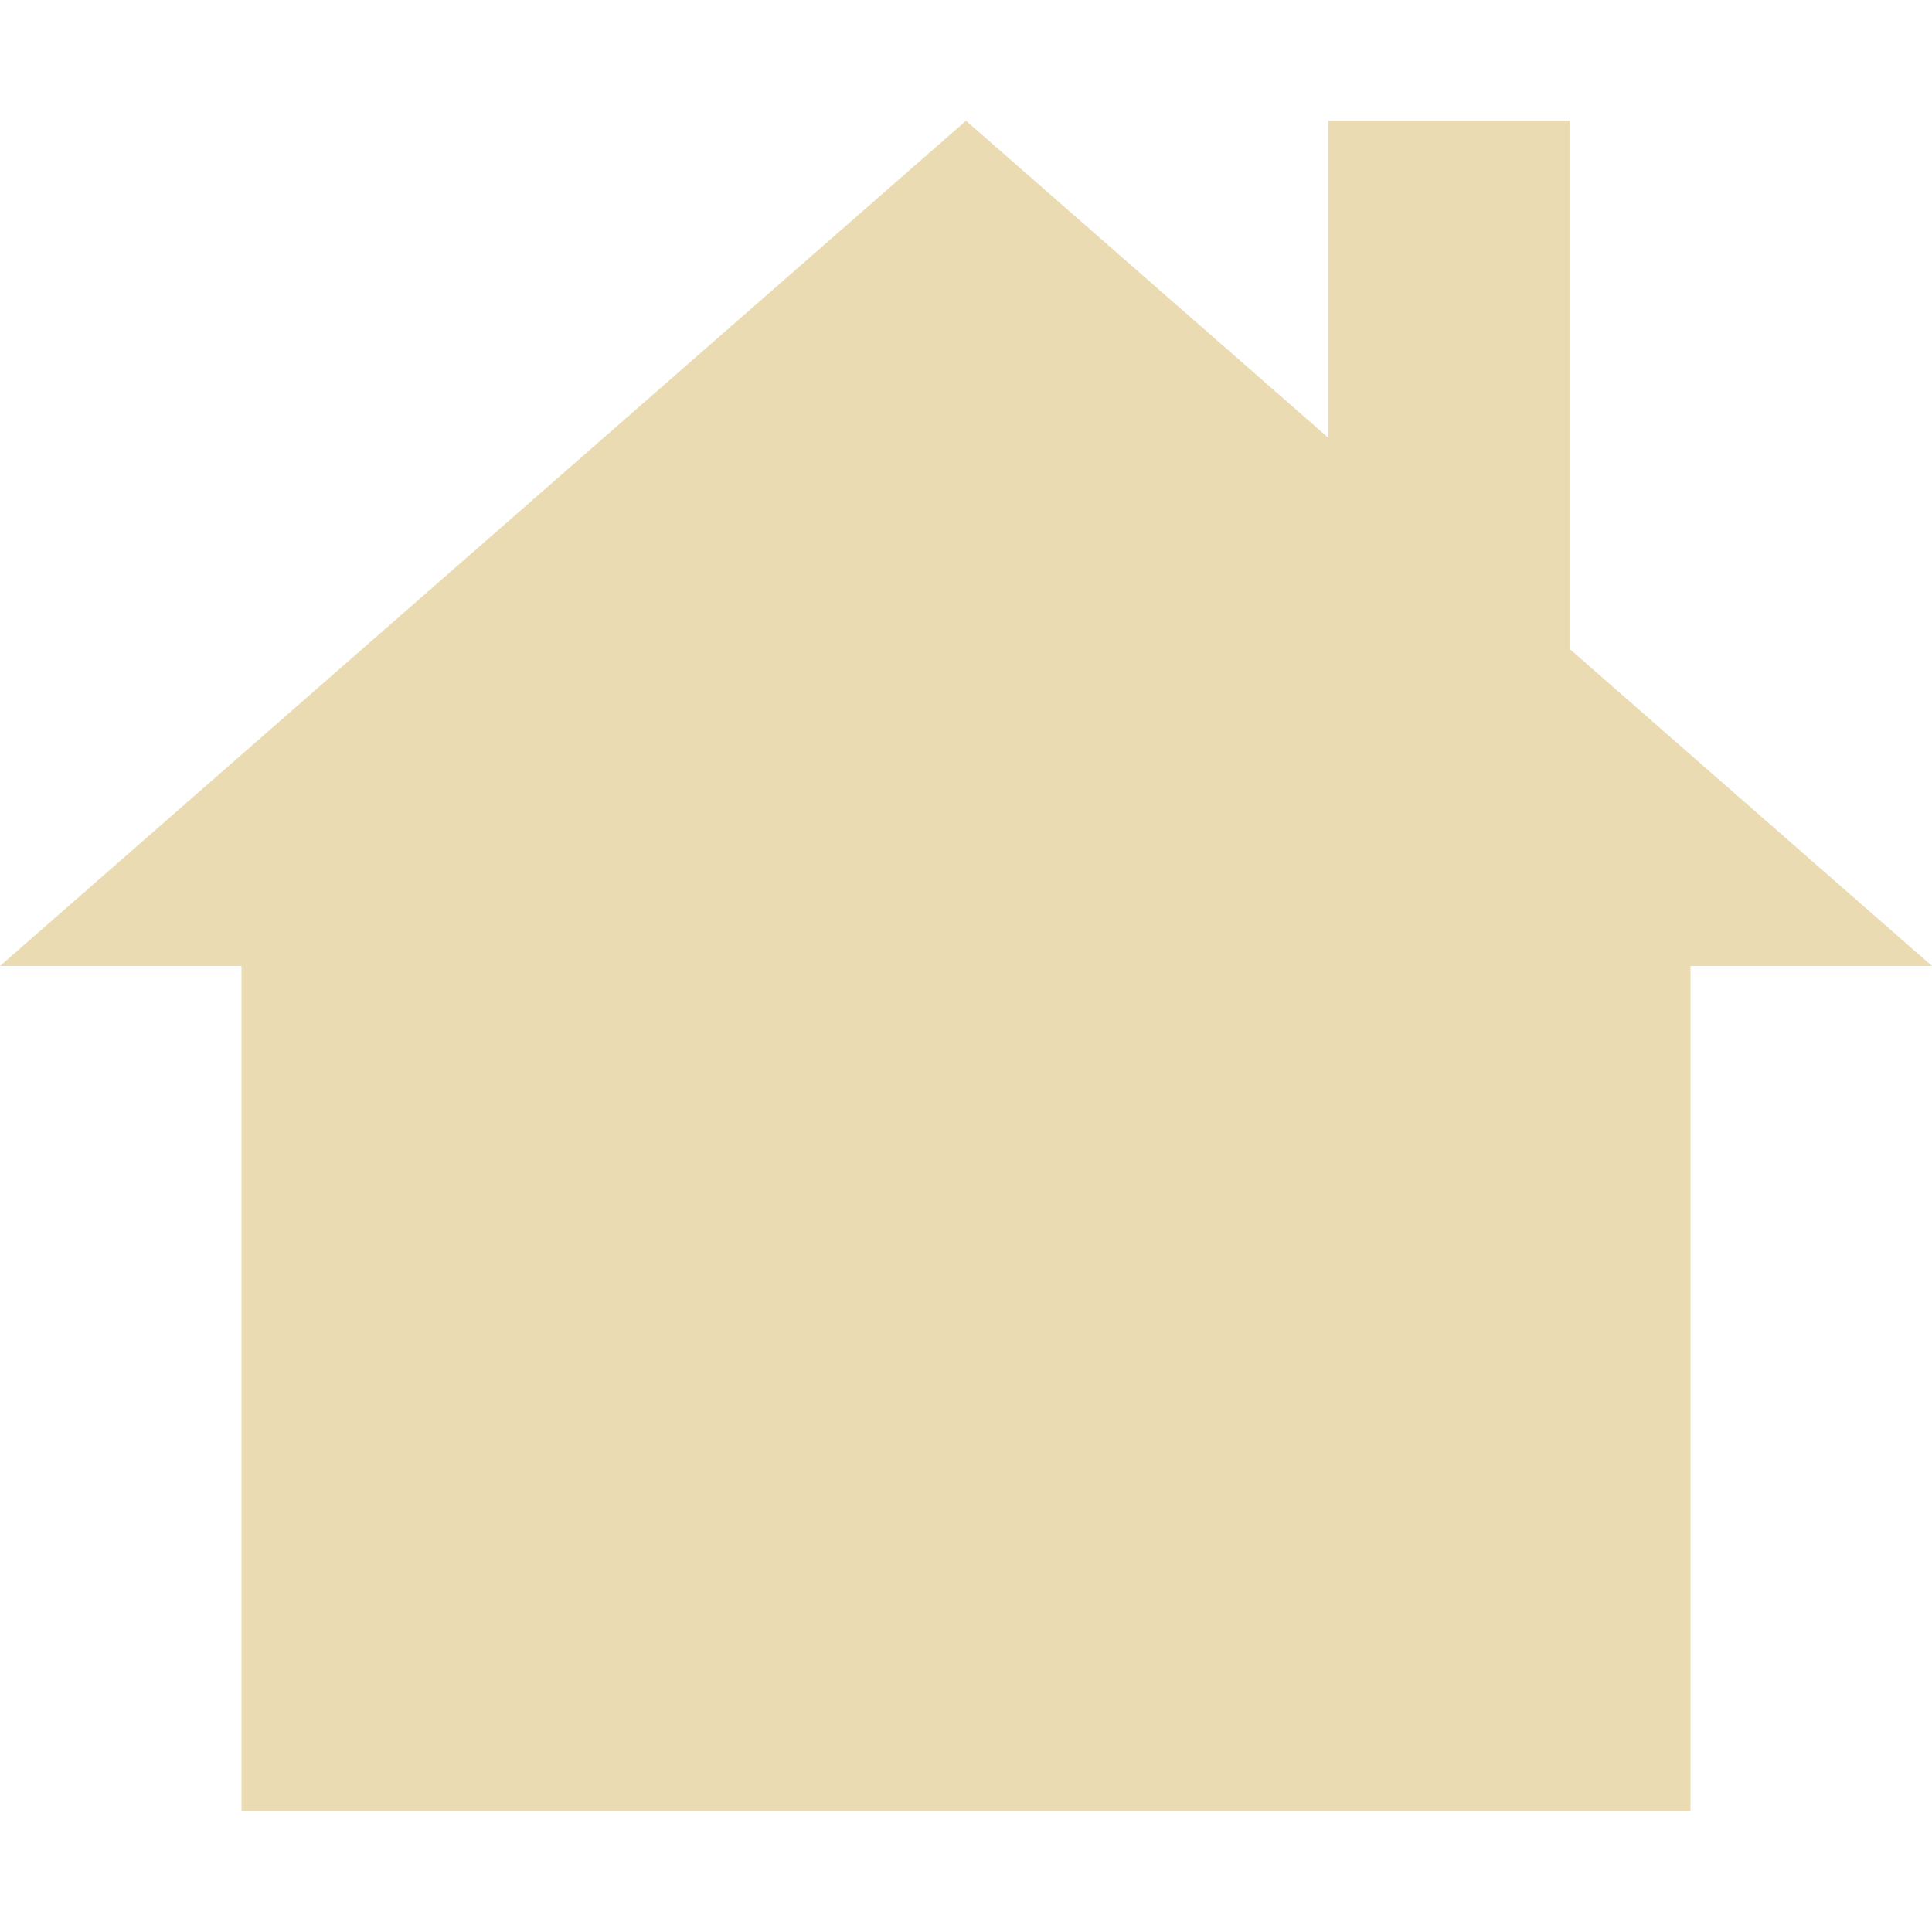 <svg width="16" height="16" version="1.1" xmlns="http://www.w3.org/2000/svg">
  <defs>
    <style id="current-color-scheme" type="text/css">.ColorScheme-Text { color:#ebdbb2; } .ColorScheme-Highlight { color:#458588; }</style>
  </defs>
  <path class="ColorScheme-Text" d="m8 1-8 7h2v7h12v-7h2l-3-2.625v-4.375h-2v2.625l-3-2.625z" fill="currentColor"/>
</svg>
